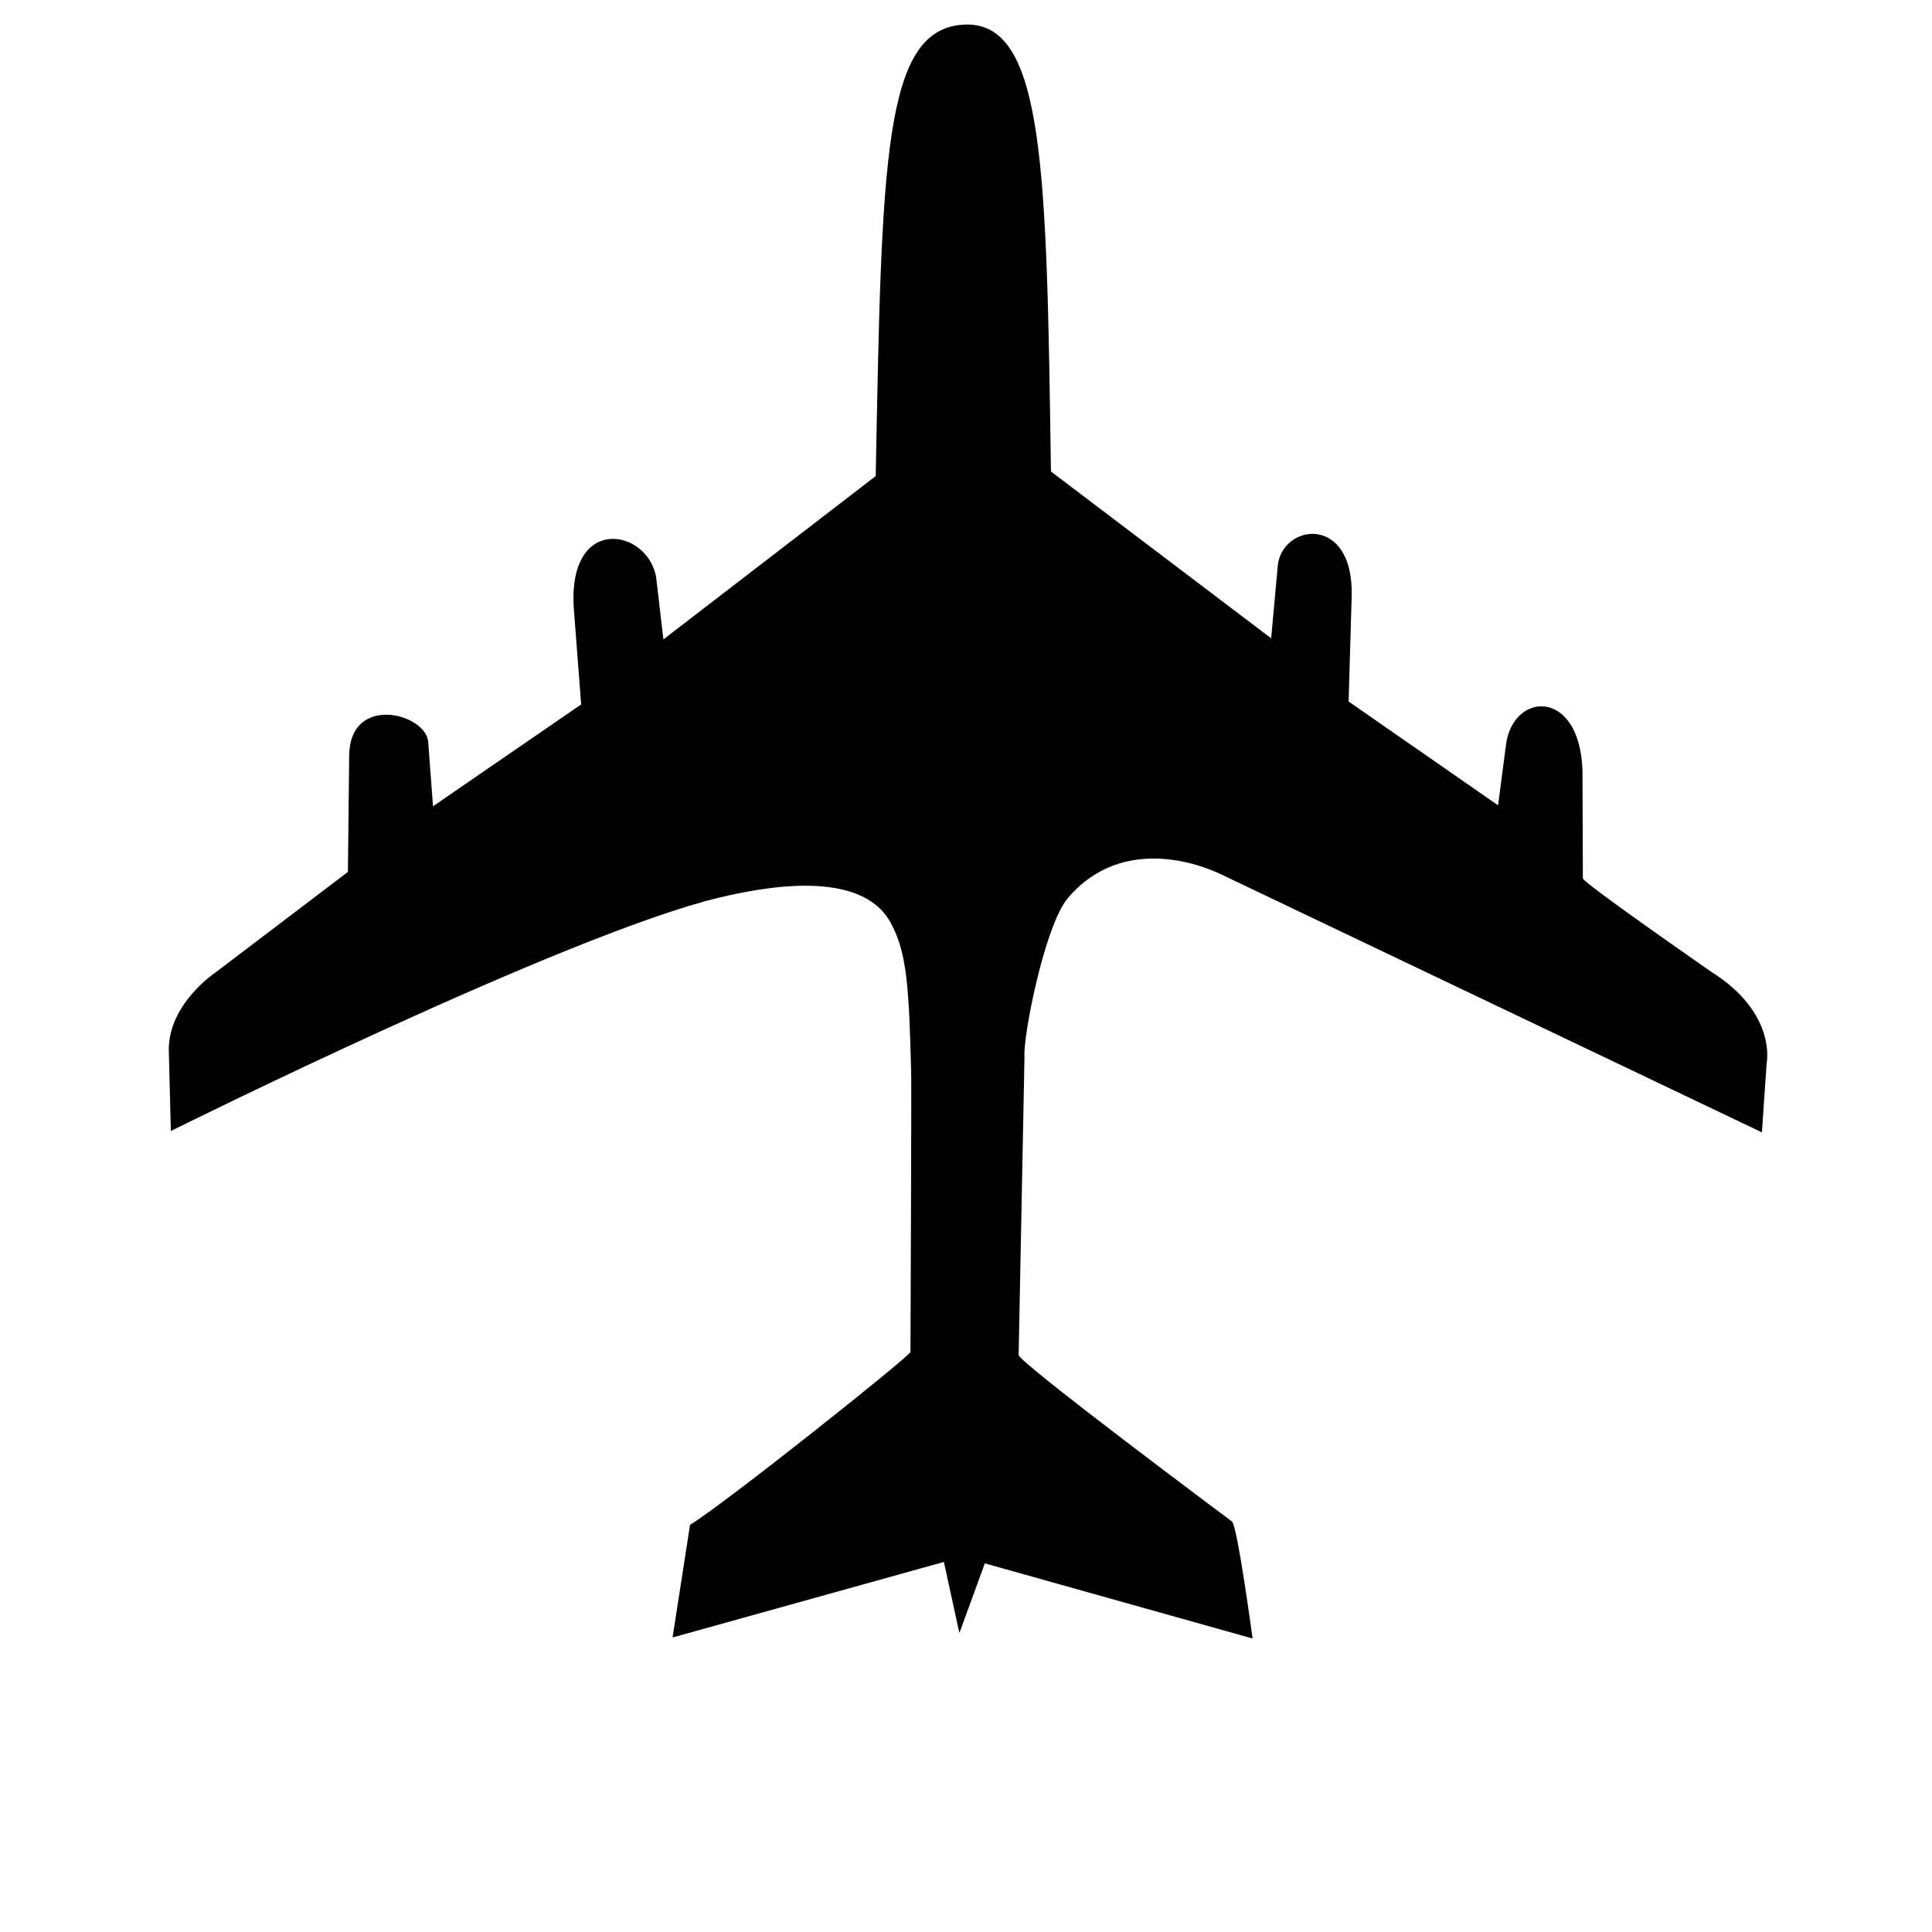 <svg width="530" height="530" viewBox="0 0 530 530" fill="none" xmlns="http://www.w3.org/2000/svg">
<path d="M46.868 310.268L46.304 287.942C46.304 275.198 59.244 266.679 59.244 266.679L95.442 239.195L95.788 207.289C95.94 190.449 116.38 195.542 117.442 203.279L118.786 221.183L159.427 193.244L157.497 168.036C155.07 140.727 177.72 144.866 179.996 158.369L181.99 175.405L240.231 130.603C241.9 43.671 242.302 7.901 264.464 6.751C286.769 5.594 287.093 47.42 288.307 129.346L348.715 175.102L350.514 155.313C351.576 143.631 371.409 140.836 370.802 163.593L369.957 192.442L410.966 220.923L413.112 204.515C414.781 189.799 433.357 188.477 434.115 211.386L434.224 240.973C434.072 242.035 469.511 266.636 469.511 266.636C487.565 278.014 484.64 291.692 484.64 291.692L483.339 310.636L336.274 240.474C323.53 234.102 305.076 231.797 292.815 246.521C286.443 254.411 280.59 284.583 281.046 289.893L279.442 371.695C279.138 373.516 337.986 417.408 337.986 417.408C339.503 418.925 343.621 449.487 343.621 449.487L270.165 428.874L263.185 447.991L258.937 428.484L184.505 449.205L189.295 418.318C199.763 411.795 249.313 372.259 249.768 370.893C249.768 370.893 250.068 298.648 249.963 294.402C249.357 269.824 248.684 261.086 244.285 253.046C239.881 244.998 227.654 238.979 197.293 246.24C155.42 256.253 46.868 310.268 46.868 310.268Z" fill="black"/>
</svg>
